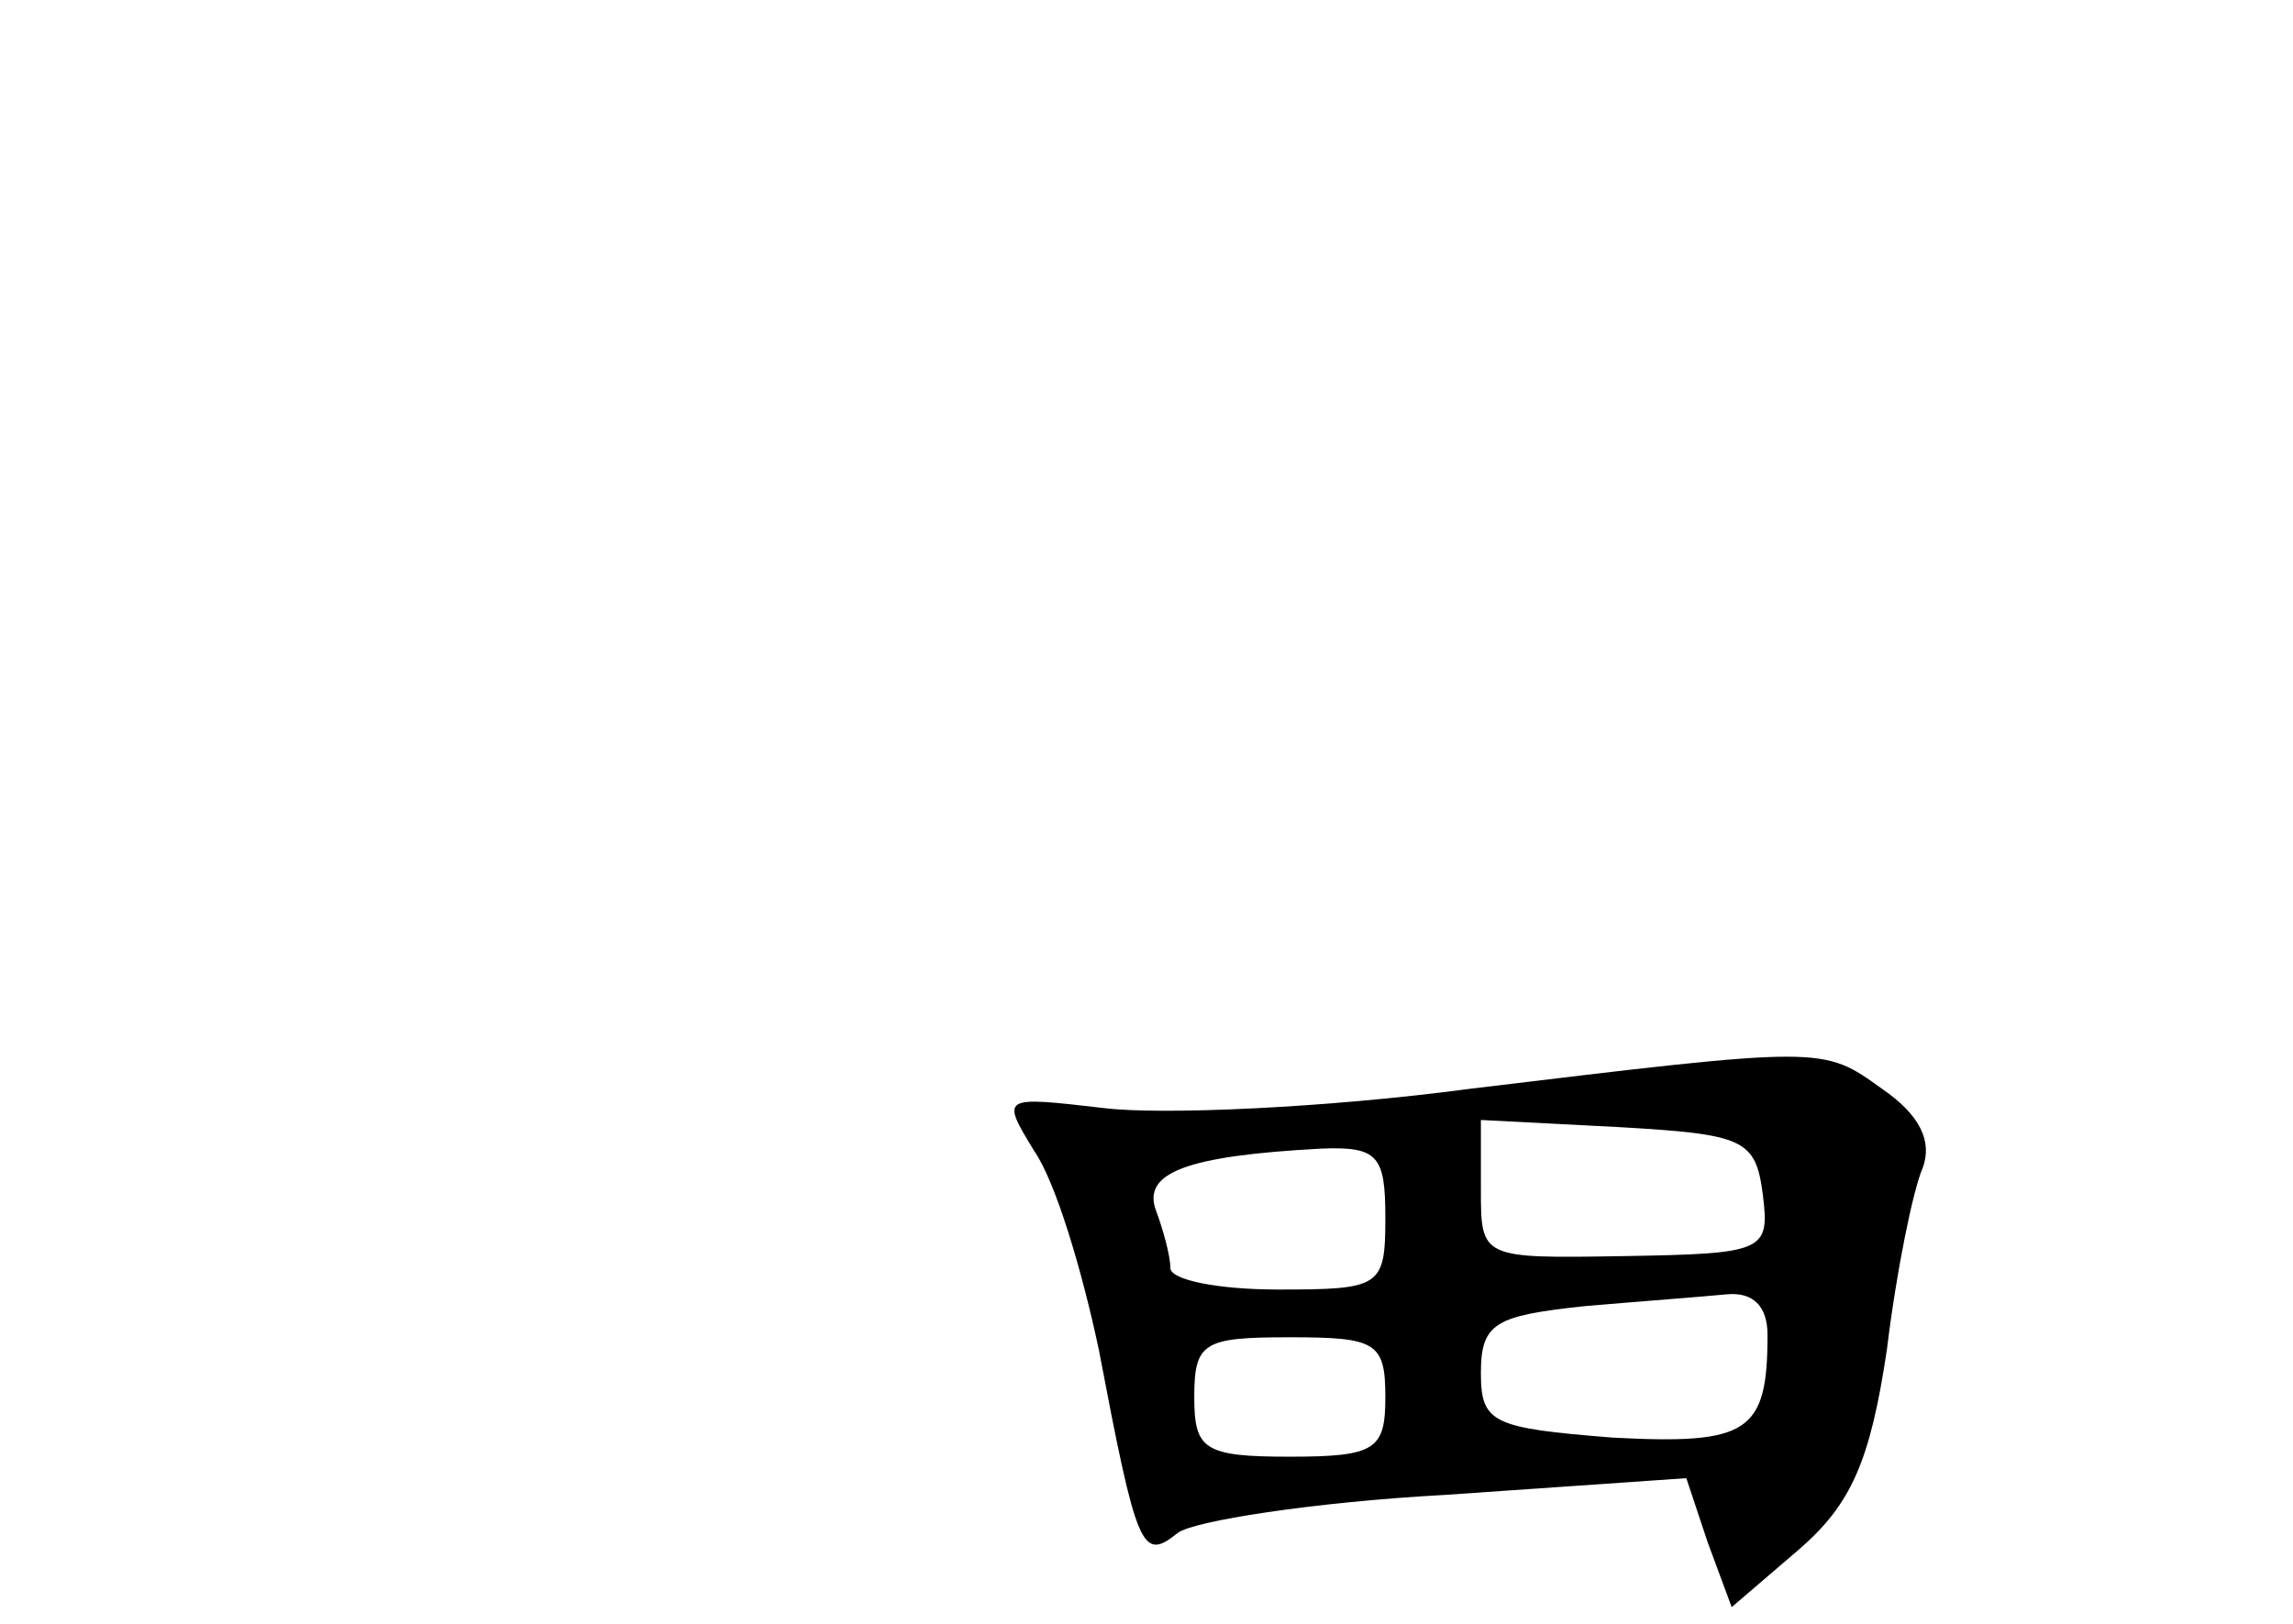 <?xml version="1.0" standalone="no"?>
<!DOCTYPE svg PUBLIC "-//W3C//DTD SVG 20010904//EN"
 "http://www.w3.org/TR/2001/REC-SVG-20010904/DTD/svg10.dtd">
<svg version="1.0" xmlns="http://www.w3.org/2000/svg"
 width="96pt" height="68pt" viewBox="0 0 96 68"
 preserveAspectRatio="xMidYMid meet">
<g transform="translate(0,68) scale(0.1,-0.1)"
fill="#000000" stroke="none">
<path d="M615 224 c-60 -8 -129 -11 -153 -8 -43 5 -43 5 -29 -18 9 -13 20 -50
27 -83 16 -84 18 -89 33 -77 6 5 57 13 112 16 l101 7 9 -27 10 -27 28 24 c22
19 30 37 37 84 4 33 11 67 15 76 4 11 -1 22 -17 33 -25 18 -24 18 -173 0z
m123 -44 c3 -24 1 -25 -58 -26 -60 -1 -60 -1 -60 28 l0 29 58 -3 c52 -3 57 -5
60 -28z m-158 -10 c0 -29 -2 -30 -45 -30 -25 0 -45 4 -45 9 0 5 -3 16 -6 24
-6 16 13 23 69 26 24 1 27 -3 27 -29z m160 -49 c0 -41 -8 -46 -65 -43 -50 4
-55 6 -55 27 0 21 6 24 43 28 23 2 50 4 60 5 11 1 17 -5 17 -17z m-160 -26 c0
-22 -4 -25 -40 -25 -36 0 -40 3 -40 25 0 23 4 25 40 25 36 0 40 -2 40 -25z"/>
</g>
</svg>
